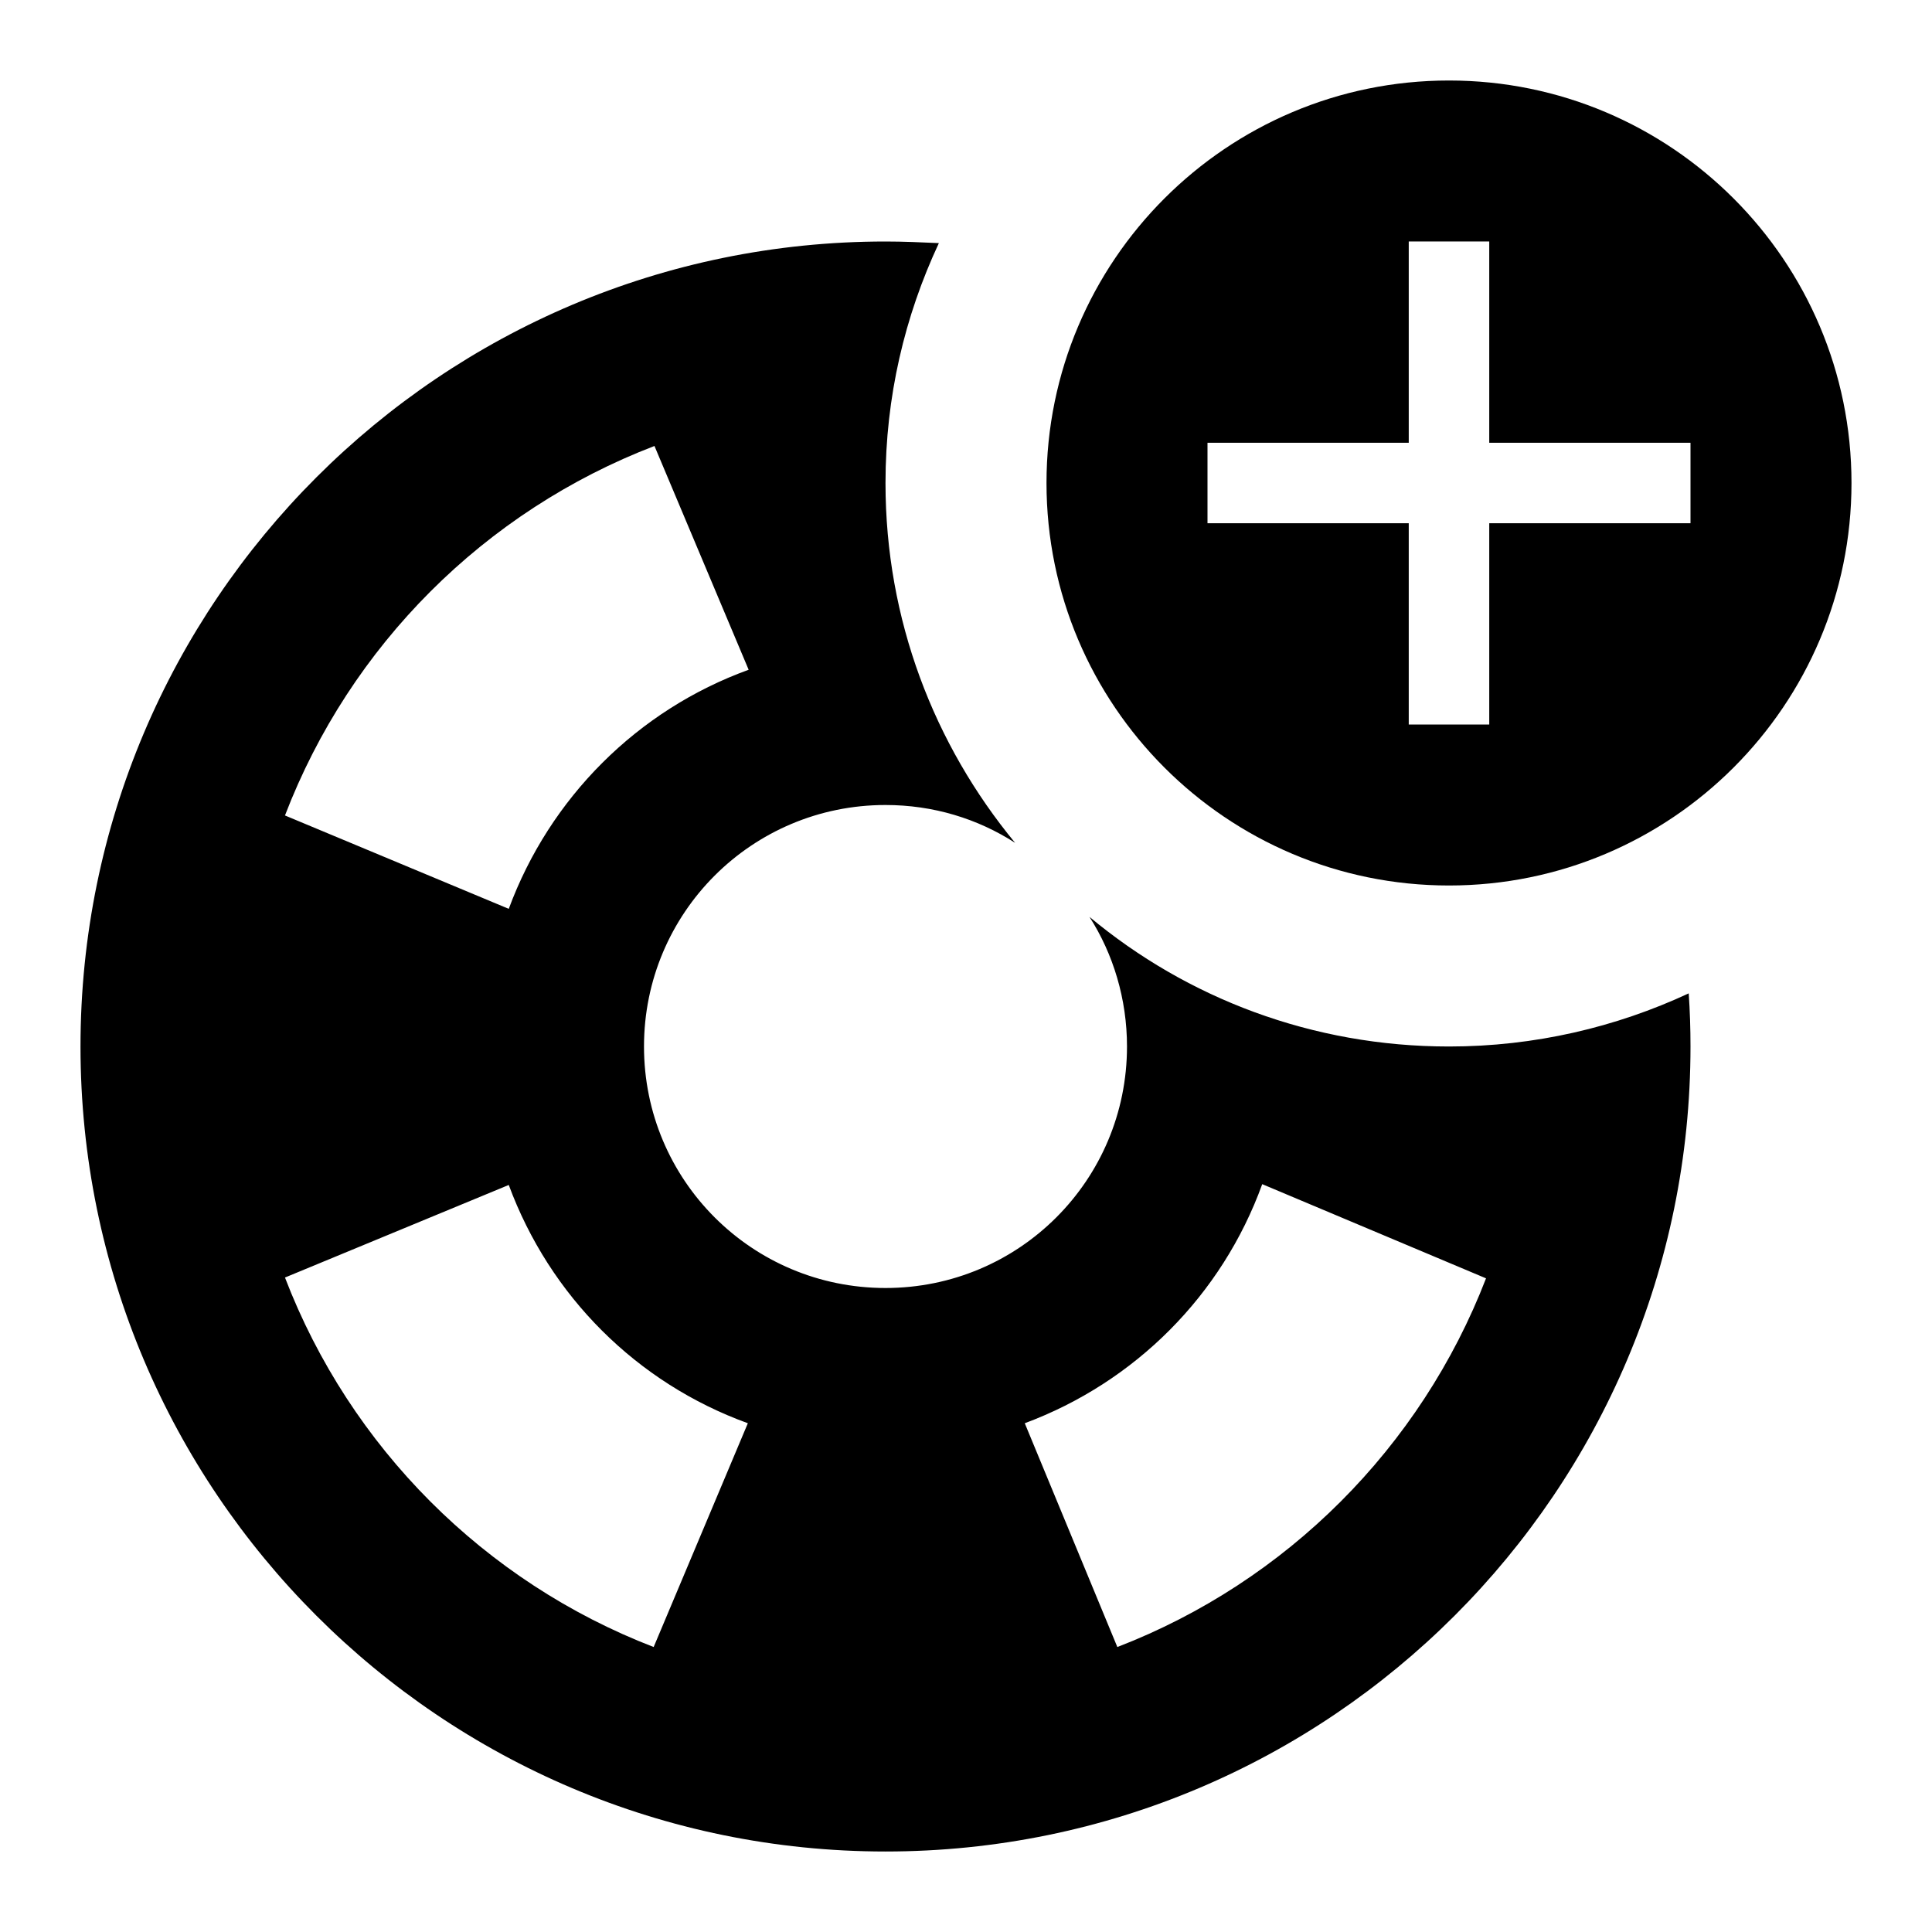 <svg version="1.1" viewBox="0 0 24 24" xmlns="http://www.w3.org/2000/svg">
<g transform="translate(-655,-1951)">
  <g id="Icon_171" clip-rule="evenodd" fill-rule="evenodd">
   <path id="path111" d="m668 1957c0-2.76 2.24-5 5-5s5 2.24 5 5-2.24 5-5 5-5-2.24-5-5zm5.5 0.5h2.5v-1h-2.5v-2.5h-1v2.5h-2.5v1h2.5v2.5h1z"></path>
   <path id="path112" d="m666 1954c0.223 0 0.444 0.01 0.663 0.02-0.425 0.91-0.663 1.91-0.663 2.98 0 1.7 0.604 3.25 1.61 4.47-0.465-0.3-1.017-0.47-1.61-0.47-1.66 0-3 1.34-3 3s1.34 3 3 3 3-1.34 3-3c0-0.59-0.171-1.15-0.466-1.61 1.212 1.01 2.768 1.61 4.466 1.61 1.065 0 2.075-0.24 2.978-0.66 0.015 0.22 0.022 0.44 0.022 0.66 0 5.52-4.48 10-10 10s-10-4.48-10-10 4.48-10 10-10zm-2.87 2.54 1.17 2.78c-1.38 0.5-2.47 1.59-2.98 2.97l-2.78-1.16c0.81-2.11 2.48-3.78 4.59-4.59zm-4.59 10.33 2.78-1.15c0.51 1.38 1.59 2.46 2.97 2.96l-1.17 2.78c-2.1-0.81-3.77-2.48-4.58-4.59zm10.34 4.59-1.15-2.78c1.37-0.51 2.45-1.59 2.95-2.97l2.78 1.17c-0.81 2.1-2.48 3.77-4.58 4.58z"></path>
  </g>
 </g>
</svg>
